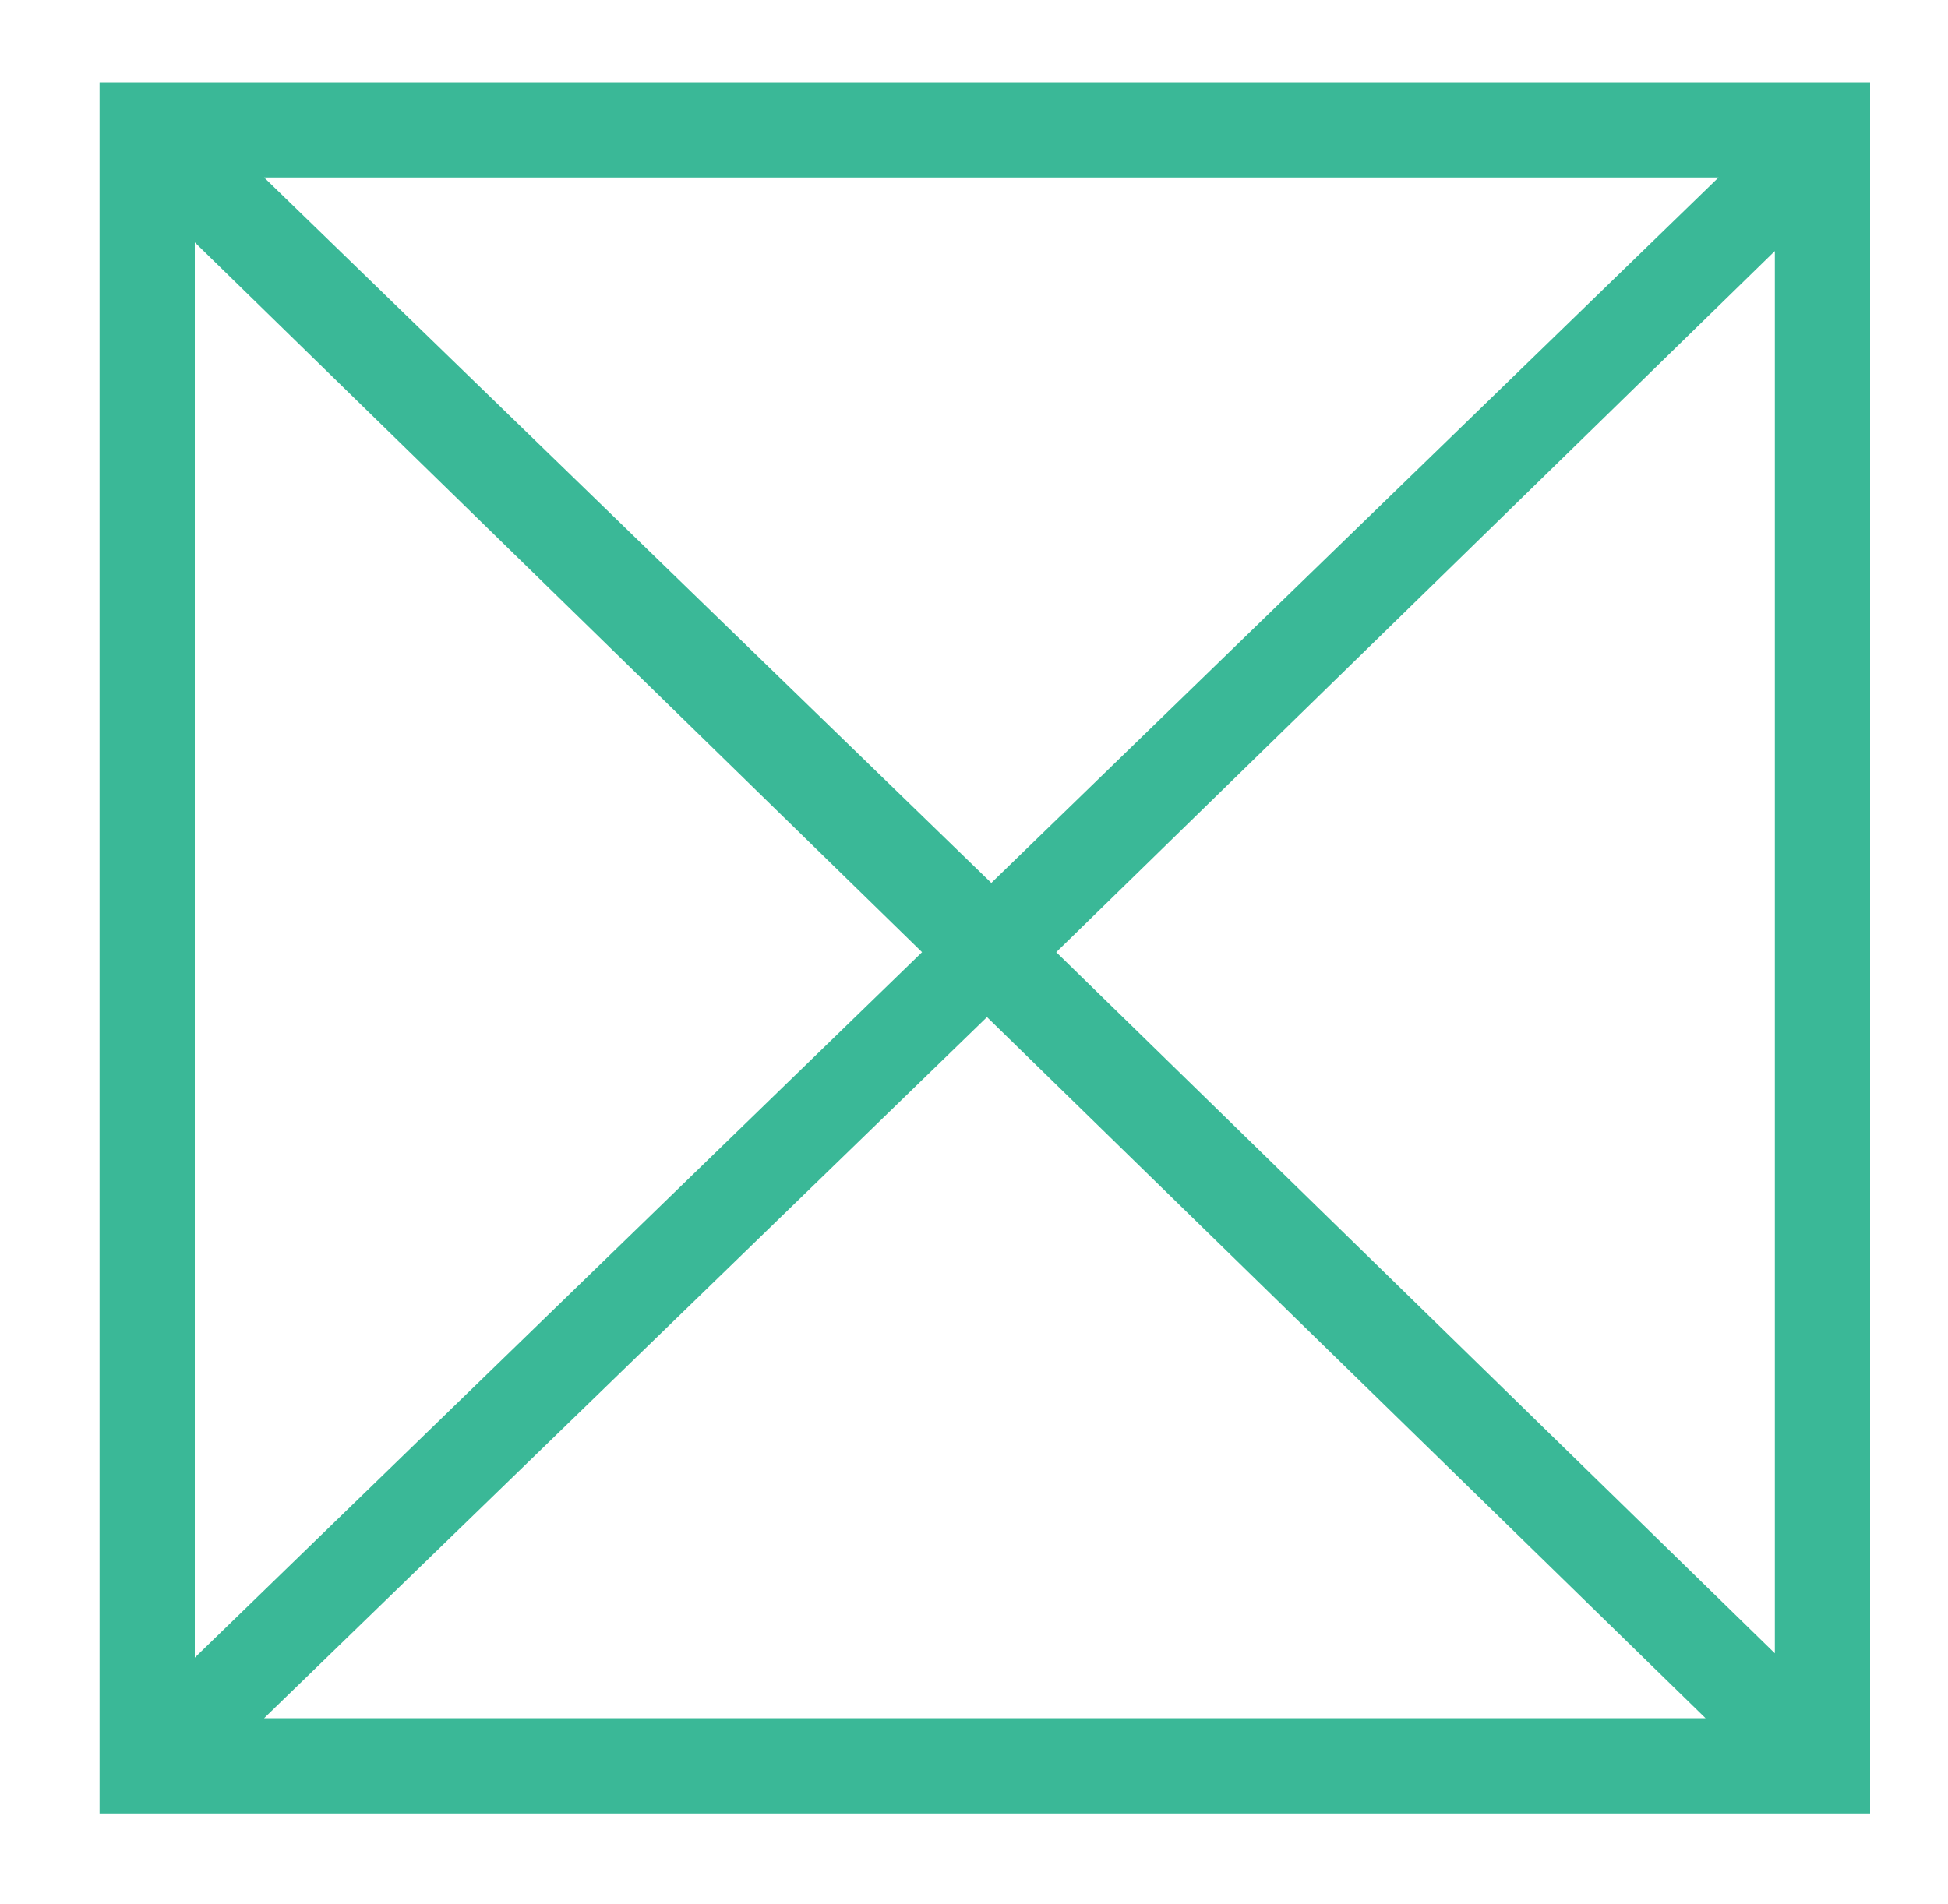 <?xml version="1.0" encoding="utf-8"?>
<!-- Generator: Adobe Illustrator 18.0.0, SVG Export Plug-In . SVG Version: 6.00 Build 0)  -->
<!DOCTYPE svg PUBLIC "-//W3C//DTD SVG 1.1//EN" "http://www.w3.org/Graphics/SVG/1.1/DTD/svg11.dtd">
<svg version="1.1" id="Layer_1" xmlns="http://www.w3.org/2000/svg" xmlns:xlink="http://www.w3.org/1999/xlink" x="0px" y="0px"
	 viewBox="0 0 45 44" enable-background="new 0 0 45 44" xml:space="preserve">
<path fill="#3AB897" d="M4,1.9H2.3v2.2v37.8h40.9V4.1V1.9h-3.6H23.9h-2.2H4.5 M41,19.3v3v15.9L24.4,22L41,5.8V19.3z M22.3,4.1h3.1
	h14.3L22.9,20.4L6.1,4.1H22.3z M4.5,24.5v-3V5.6L21.3,22L4.5,38.3V24.5z M23.3,39.7h-3.1H6.1l16.7-16.2l16.6,16.2H23.3z"/>
</svg>
